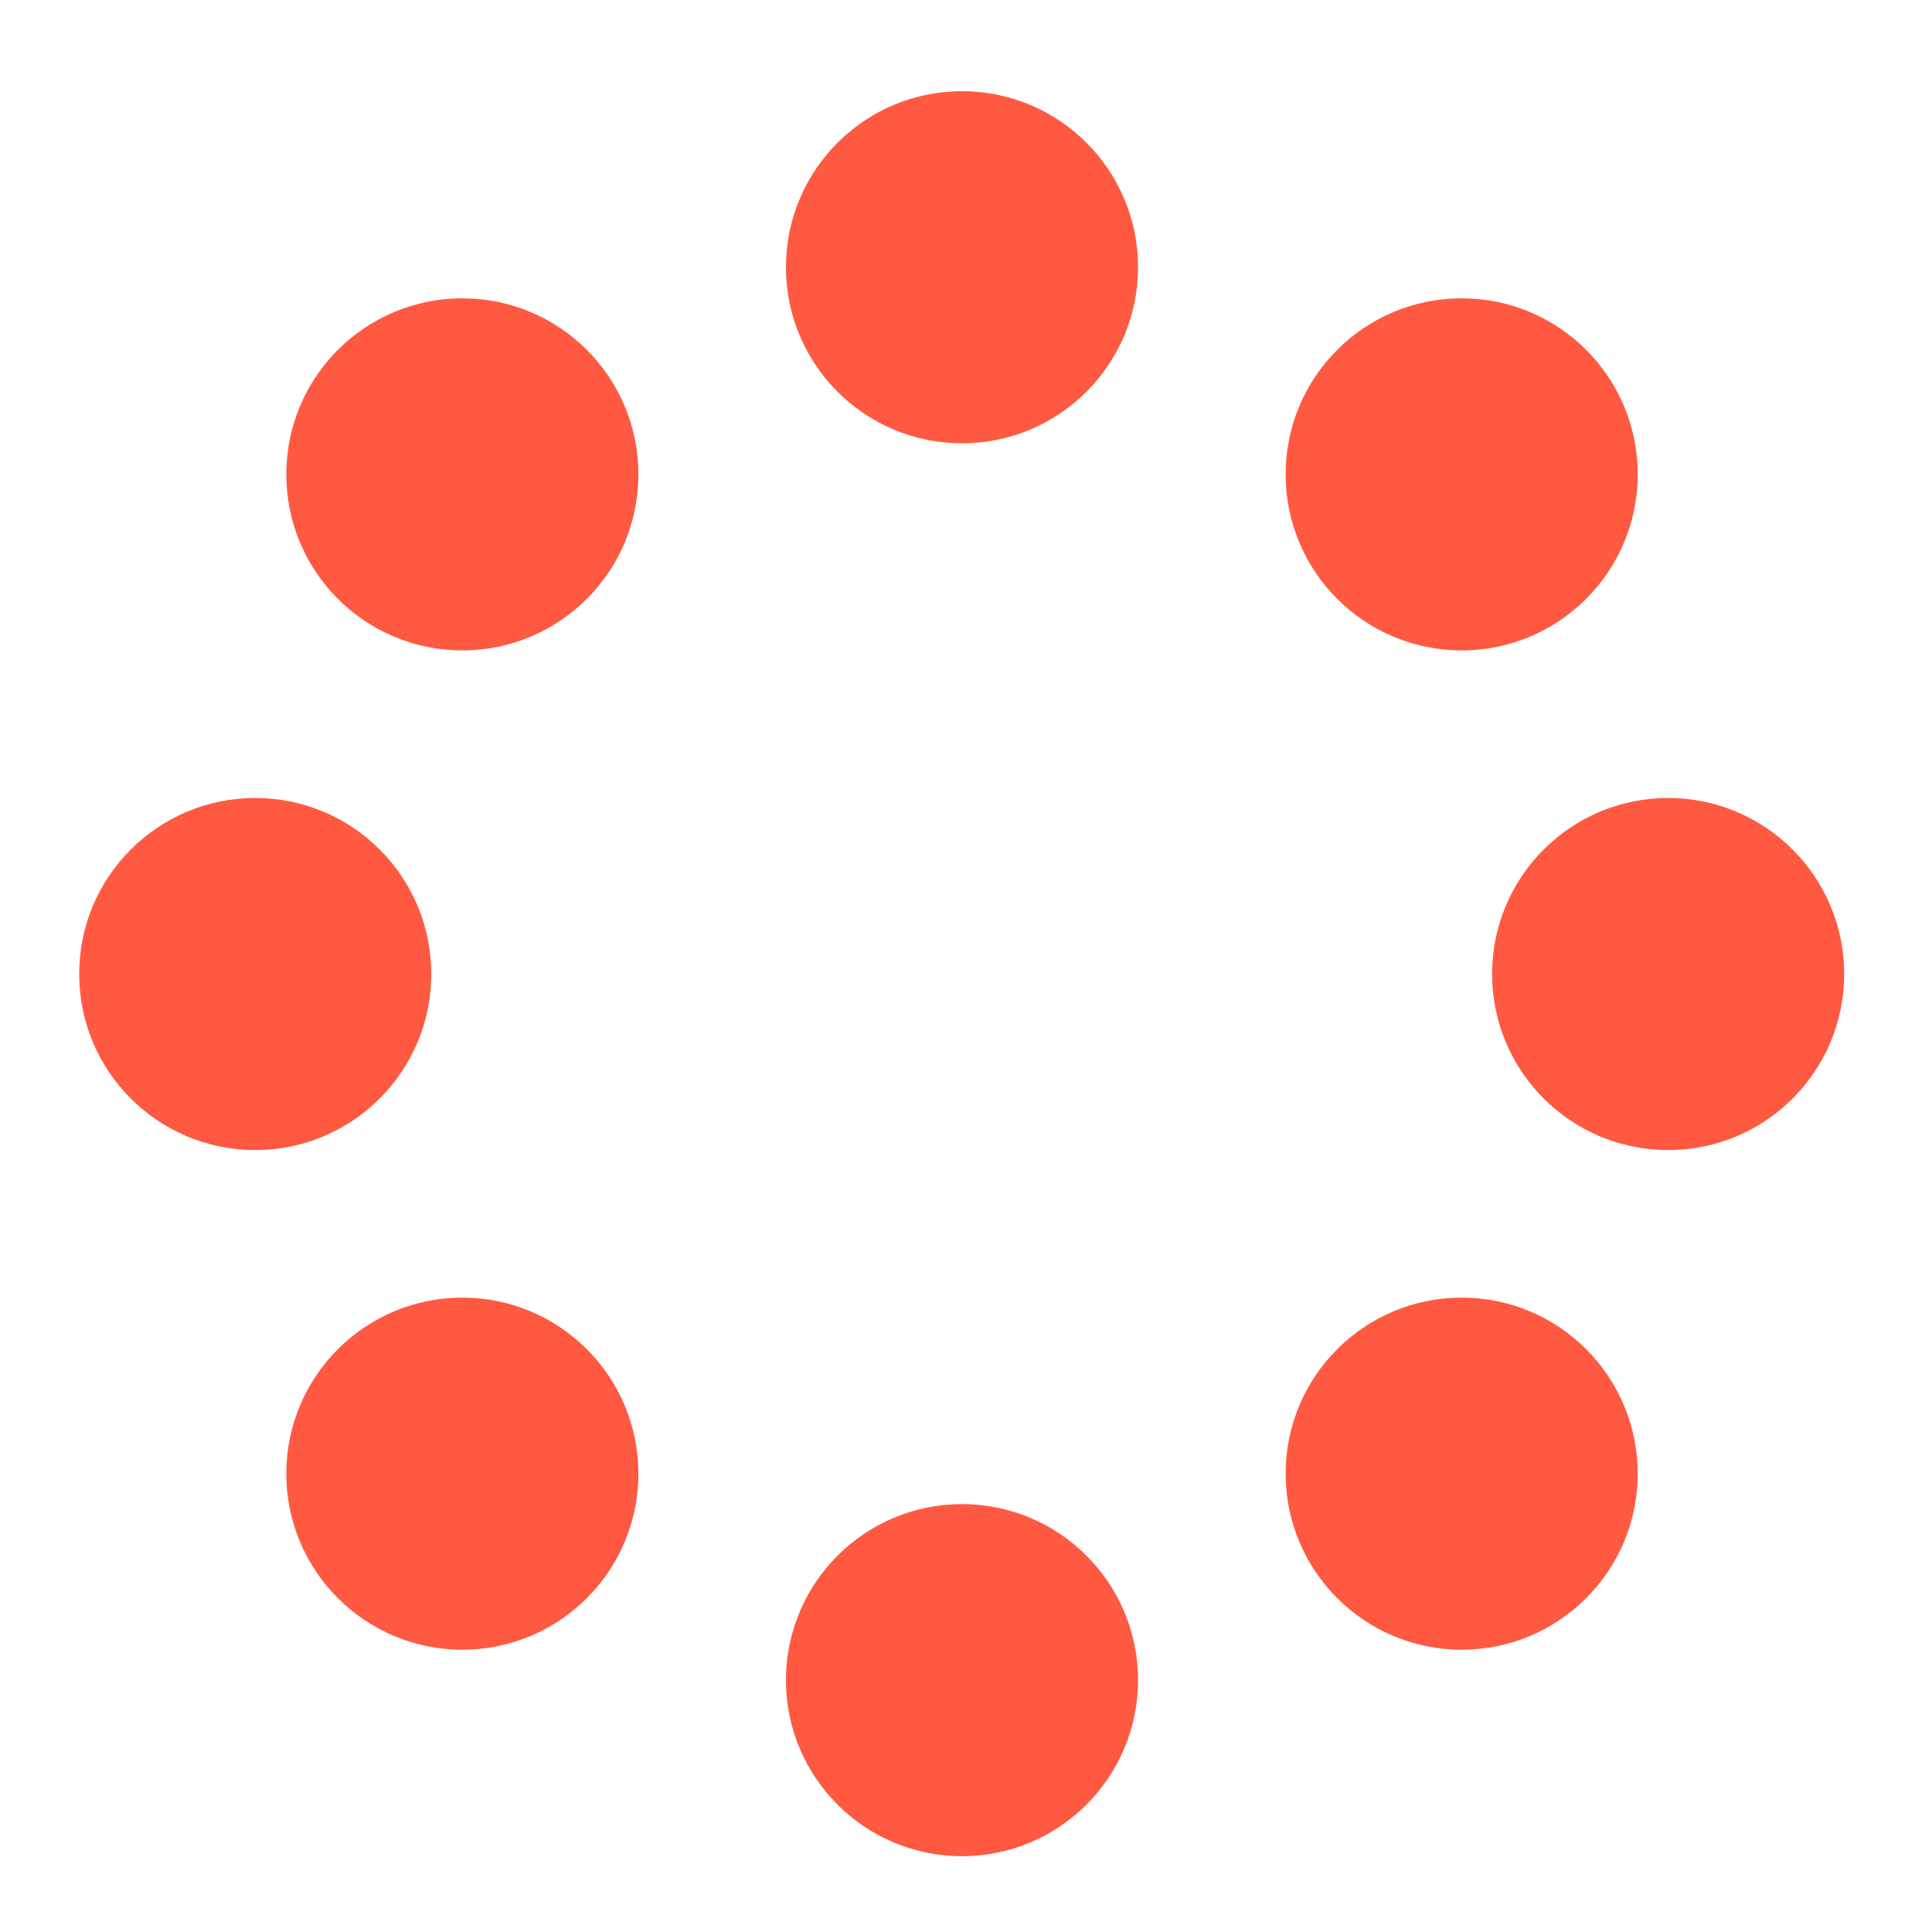 <svg width="88" height="88" viewBox="0 0 88 88" fill="none" xmlns="http://www.w3.org/2000/svg">
<path d="M43.817 84.547C48.246 84.547 51.836 80.957 51.836 76.528C51.836 72.1 48.246 68.51 43.817 68.51C39.389 68.51 35.799 72.1 35.799 76.528C35.799 80.957 39.389 84.547 43.817 84.547Z" fill="#FF5941"/>
<path d="M43.817 20.191C48.246 20.191 51.836 16.601 51.836 12.173C51.836 7.744 48.246 4.154 43.817 4.154C39.389 4.154 35.799 7.744 35.799 12.173C35.799 16.601 39.389 20.191 43.817 20.191Z" fill="#FF5941"/>
<path d="M11.626 52.384C16.054 52.384 19.644 48.794 19.644 44.365C19.644 39.937 16.054 36.347 11.626 36.347C7.197 36.347 3.607 39.937 3.607 44.365C3.607 48.794 7.197 52.384 11.626 52.384Z" fill="#FF5941"/>
<path d="M75.981 52.384C80.41 52.384 84 48.794 84 44.365C84 39.937 80.41 36.347 75.981 36.347C71.553 36.347 67.963 39.937 67.963 44.365C67.963 48.794 71.553 52.384 75.981 52.384Z" fill="#FF5941"/>
<path d="M21.059 75.142C25.488 75.142 29.078 71.552 29.078 67.124C29.078 62.696 25.488 59.105 21.059 59.105C16.631 59.105 13.041 62.696 13.041 67.124C13.041 71.552 16.631 75.142 21.059 75.142Z" fill="#FF5941"/>
<path d="M66.577 29.625C71.006 29.625 74.596 26.035 74.596 21.606C74.596 17.178 71.006 13.588 66.577 13.588C62.149 13.588 58.559 17.178 58.559 21.606C58.559 26.035 62.149 29.625 66.577 29.625Z" fill="#FF5941"/>
<path d="M21.059 29.625C25.488 29.625 29.078 26.035 29.078 21.606C29.078 17.178 25.488 13.588 21.059 13.588C16.631 13.588 13.041 17.178 13.041 21.606C13.041 26.035 16.631 29.625 21.059 29.625Z" fill="#FF5941"/>
<path d="M66.577 75.142C71.006 75.142 74.596 71.552 74.596 67.124C74.596 62.696 71.006 59.105 66.577 59.105C62.149 59.105 58.559 62.696 58.559 67.124C58.559 71.552 62.149 75.142 66.577 75.142Z" fill="#FF5941"/>
</svg>
